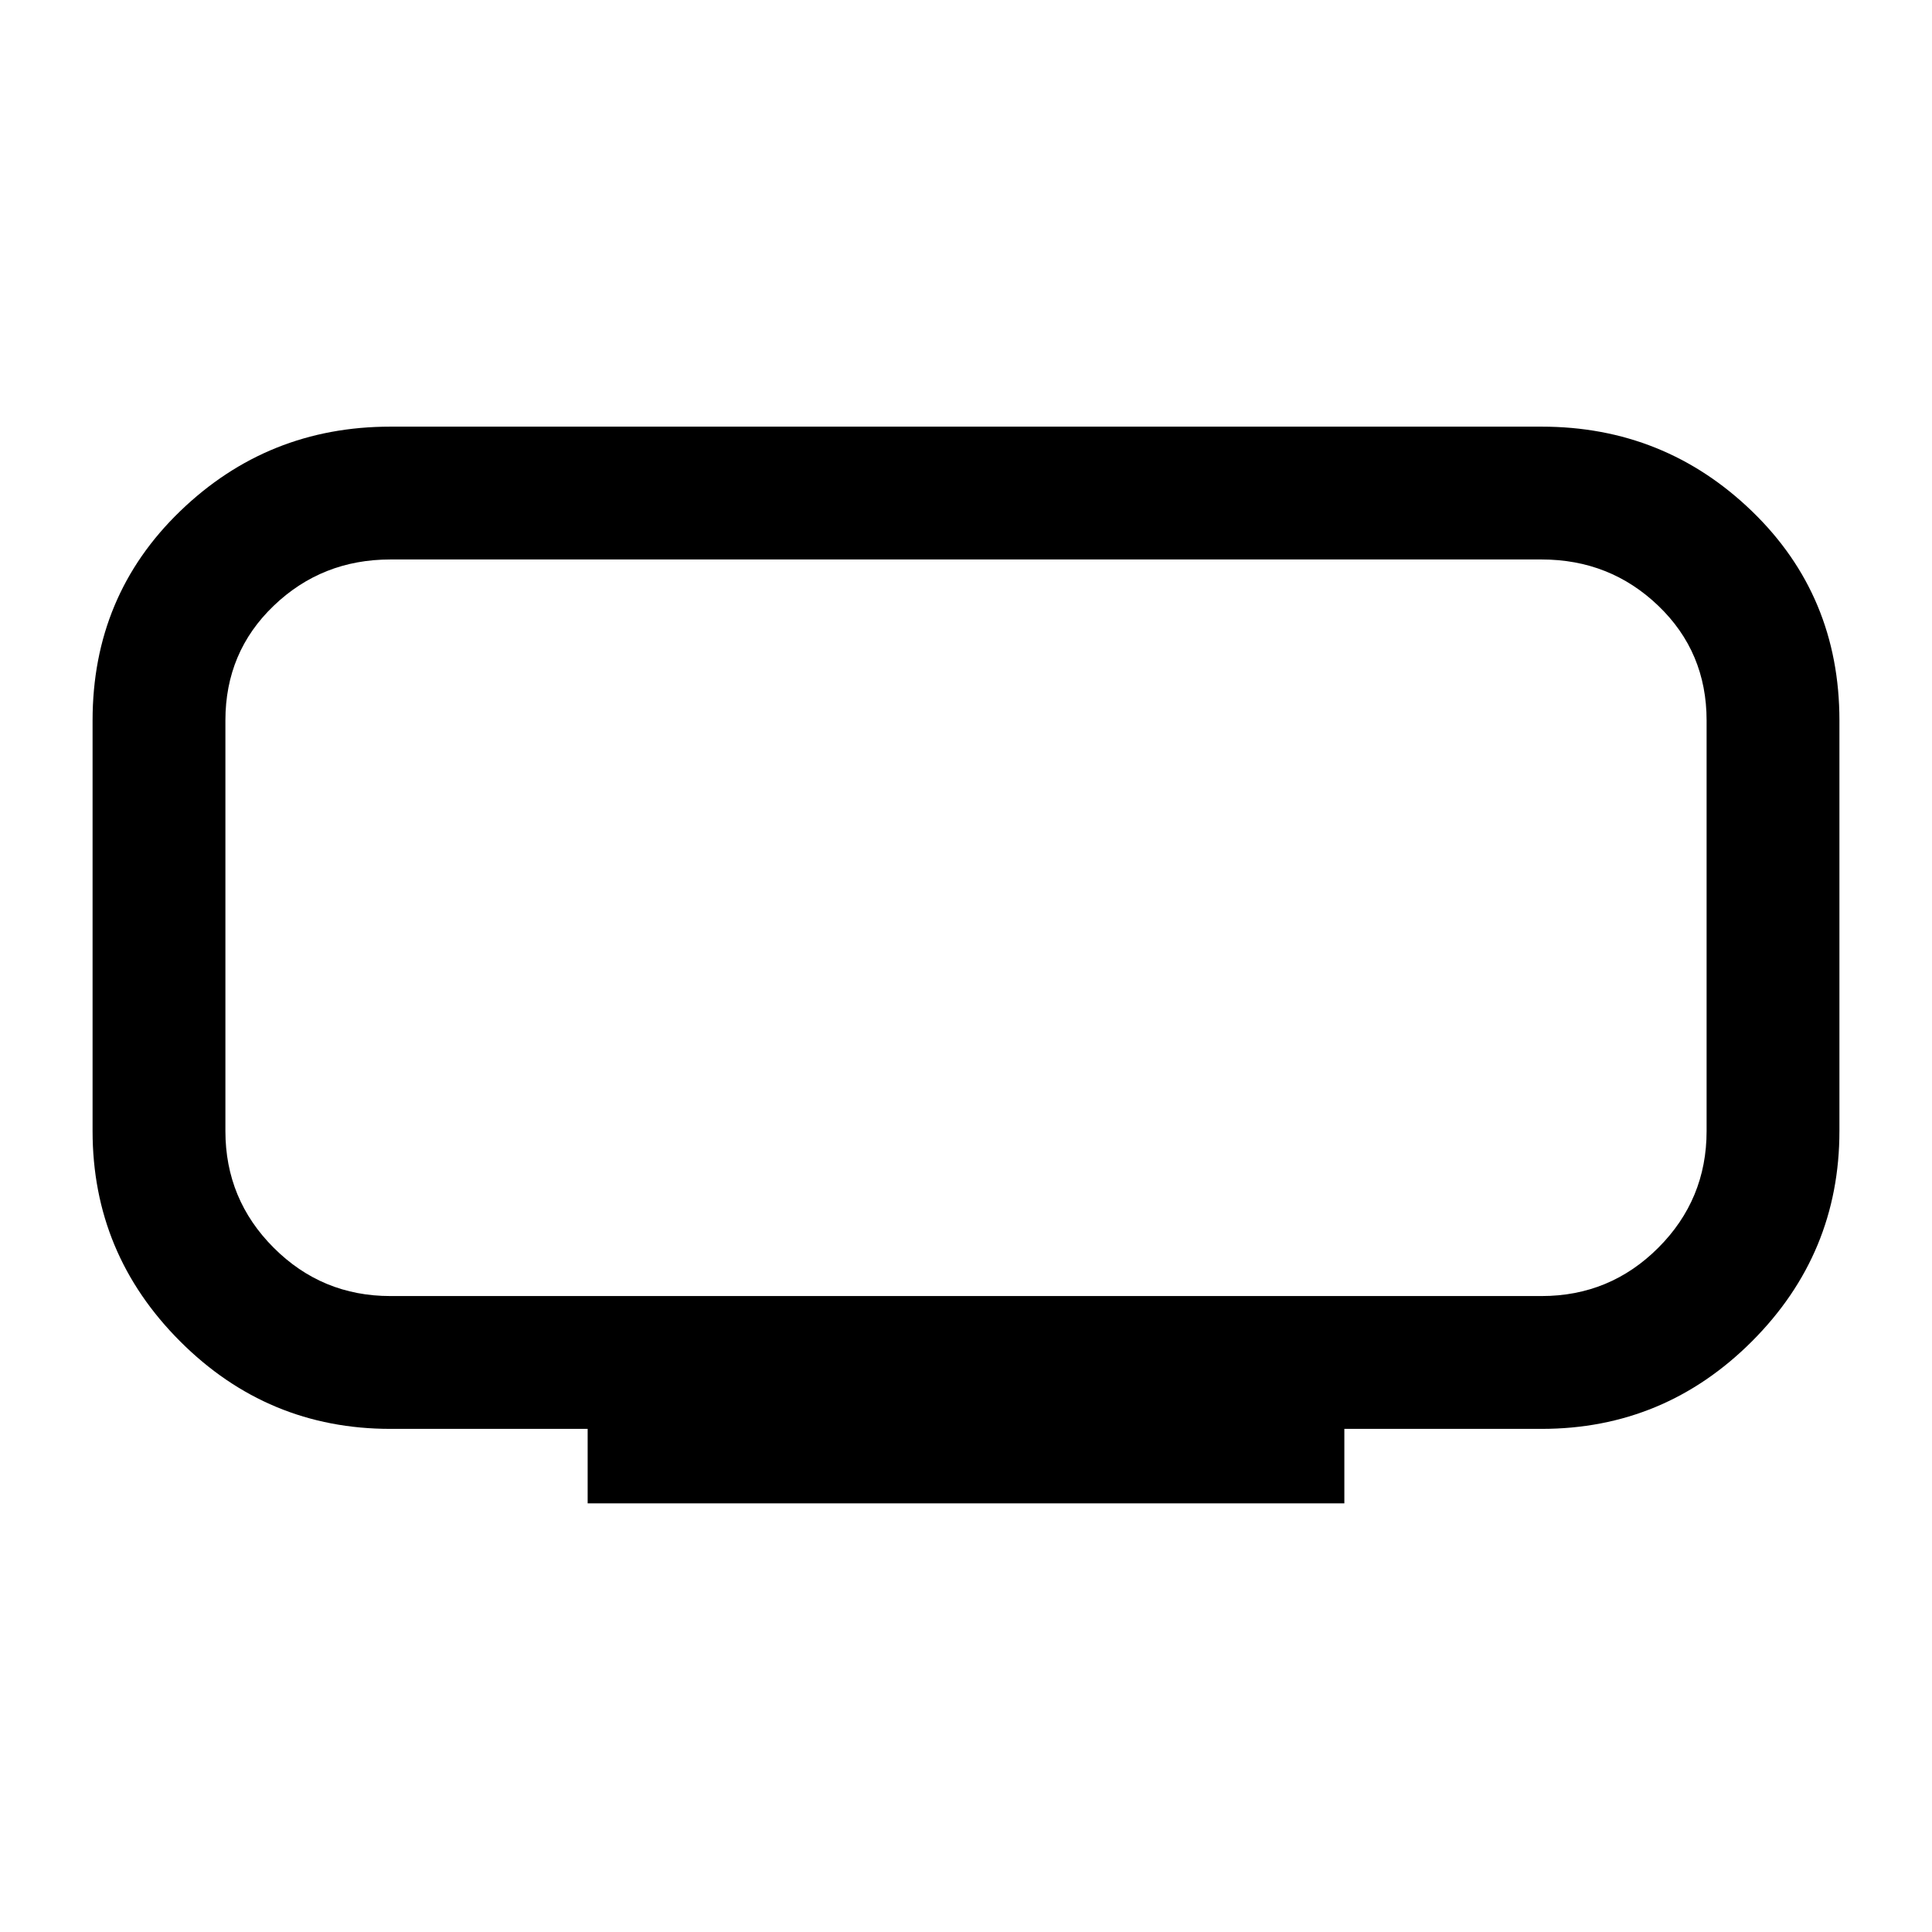 <svg xmlns="http://www.w3.org/2000/svg" height="24" width="24"><path d="M7.3 18.675V17.75H4.85Q3.325 17.75 2.238 16.663Q1.15 15.575 1.15 14.05V8.95Q1.15 7.4 2.238 6.35Q3.325 5.3 4.85 5.3H19.15Q20.675 5.3 21.763 6.35Q22.85 7.4 22.85 8.95V14.05Q22.85 15.575 21.763 16.663Q20.675 17.75 19.15 17.75H16.7V18.675ZM2.8 6.95Q2.8 6.95 2.8 7.525Q2.8 8.1 2.8 8.95V14.05Q2.8 14.9 2.8 15.5Q2.8 16.1 2.8 16.1Q2.8 16.1 2.8 15.5Q2.8 14.9 2.8 14.05V8.95Q2.8 8.1 2.8 7.525Q2.8 6.95 2.8 6.95ZM4.85 16.1H19.15Q20 16.1 20.6 15.5Q21.2 14.9 21.2 14.05V8.95Q21.2 8.1 20.6 7.525Q20 6.95 19.15 6.95H4.85Q4 6.95 3.4 7.525Q2.8 8.1 2.8 8.95V14.05Q2.8 14.9 3.4 15.5Q4 16.1 4.85 16.1Z"/></svg>